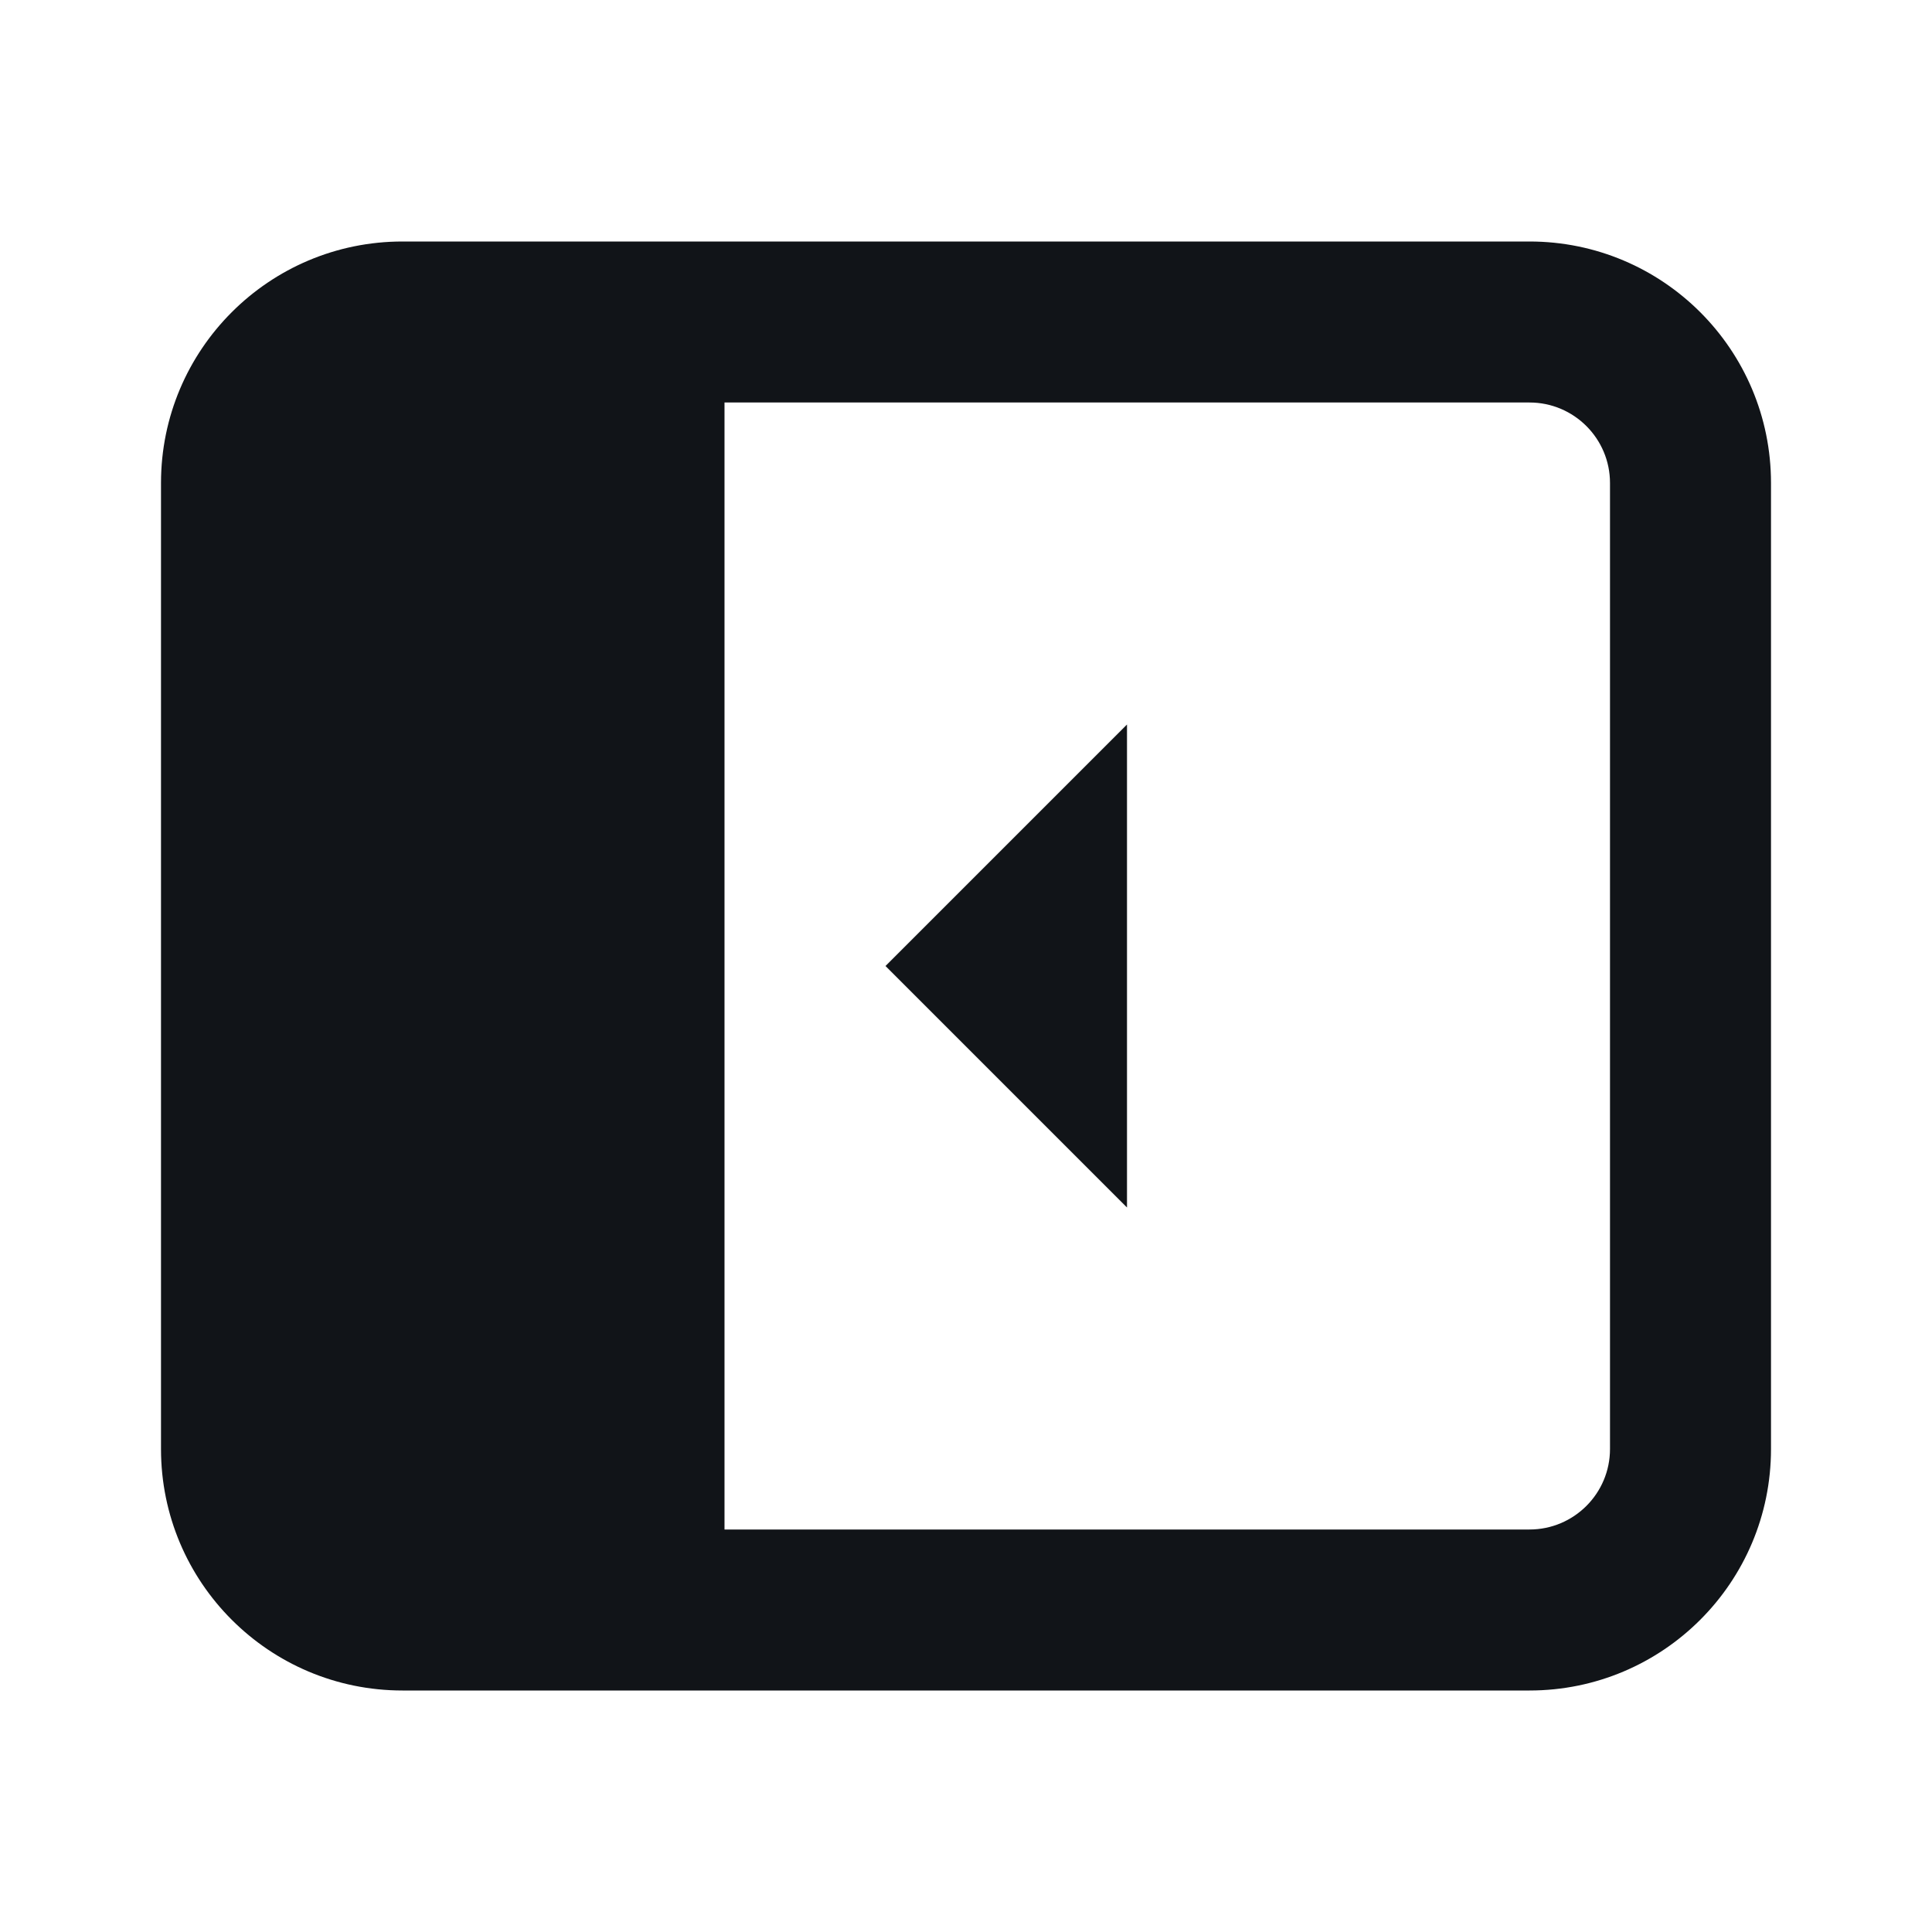 <svg width="24" height="24" viewBox="0 0 24 24" fill="none" xmlns="http://www.w3.org/2000/svg">
<path d="M11 12L14 9L14 15L11 12Z" fill="#111418"/>
<path fill-rule="evenodd" clip-rule="evenodd" d="M5 21C3.343 21 2 19.657 2 18L2 6C2 4.343 3.343 3 5 3L19 3C20.657 3 22 4.343 22 6L22 18C22 19.657 20.657 21 19 21L5 21ZM19 19C19.552 19 20 18.552 20 18L20 6C20 5.448 19.552 5 19 5L9 5L9 19L19 19Z" fill="#111418"/>
</svg>

